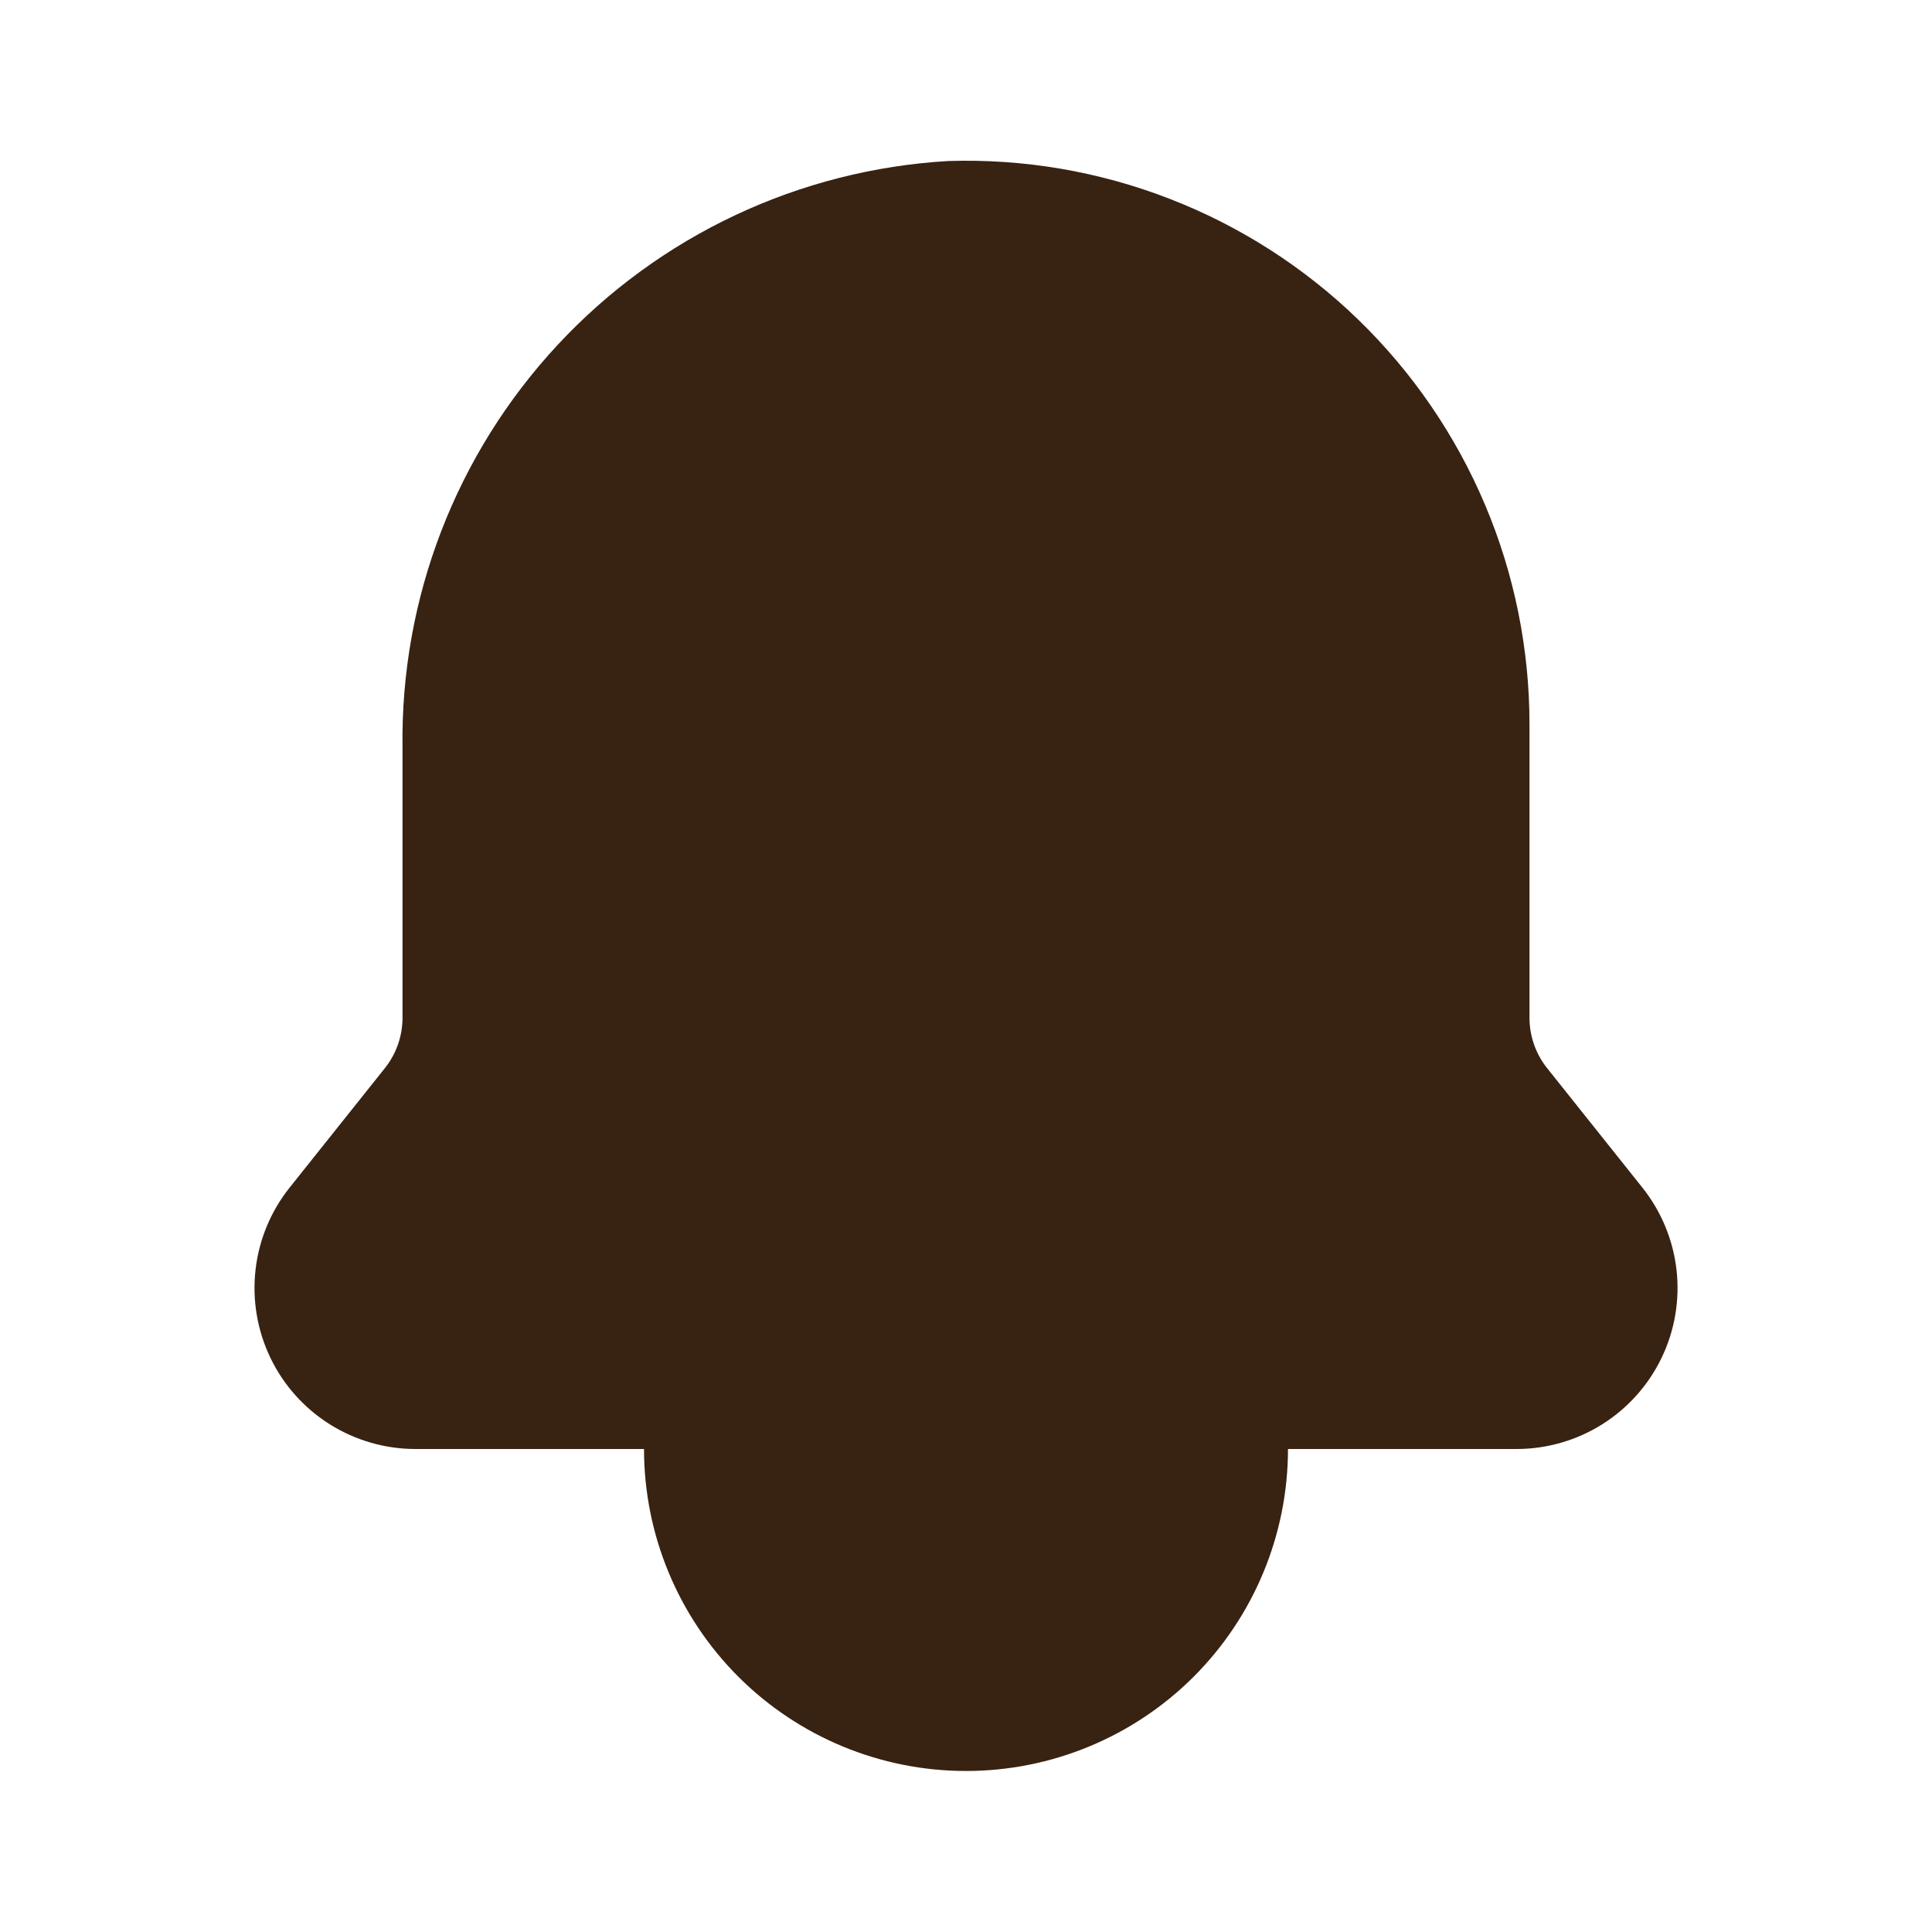 <svg width="41" height="41" viewBox="0 0 41 41" fill="none" xmlns="http://www.w3.org/2000/svg">
<path d="M32.834 22.67L34.85 25.198C35.252 25.7 35.504 26.306 35.578 26.945C35.651 27.585 35.542 28.232 35.263 28.812C34.985 29.392 34.548 29.882 34.003 30.225C33.459 30.567 32.829 30.75 32.185 30.75H8.815C8.172 30.75 7.541 30.567 6.997 30.225C6.452 29.882 6.015 29.392 5.737 28.812C5.459 28.232 5.35 27.585 5.423 26.945C5.496 26.306 5.748 25.7 6.15 25.198L8.166 22.67C8.407 22.369 8.539 21.996 8.542 21.61V15.87C8.497 12.702 9.676 9.639 11.834 7.319C13.992 4.999 16.961 3.601 20.124 3.417C21.726 3.366 23.322 3.638 24.816 4.217C26.311 4.795 27.674 5.668 28.824 6.783C29.975 7.899 30.889 9.234 31.514 10.71C32.138 12.186 32.459 13.773 32.458 15.375V21.61C32.461 21.996 32.593 22.369 32.834 22.67Z" fill="#382212"/>
<path d="M27.333 30.75C27.333 32.562 26.613 34.3 25.332 35.582C24.05 36.863 22.312 37.583 20.5 37.583C18.688 37.583 16.95 36.863 15.668 35.582C14.387 34.3 13.667 32.562 13.667 30.75" fill="#382212"/>
</svg>

